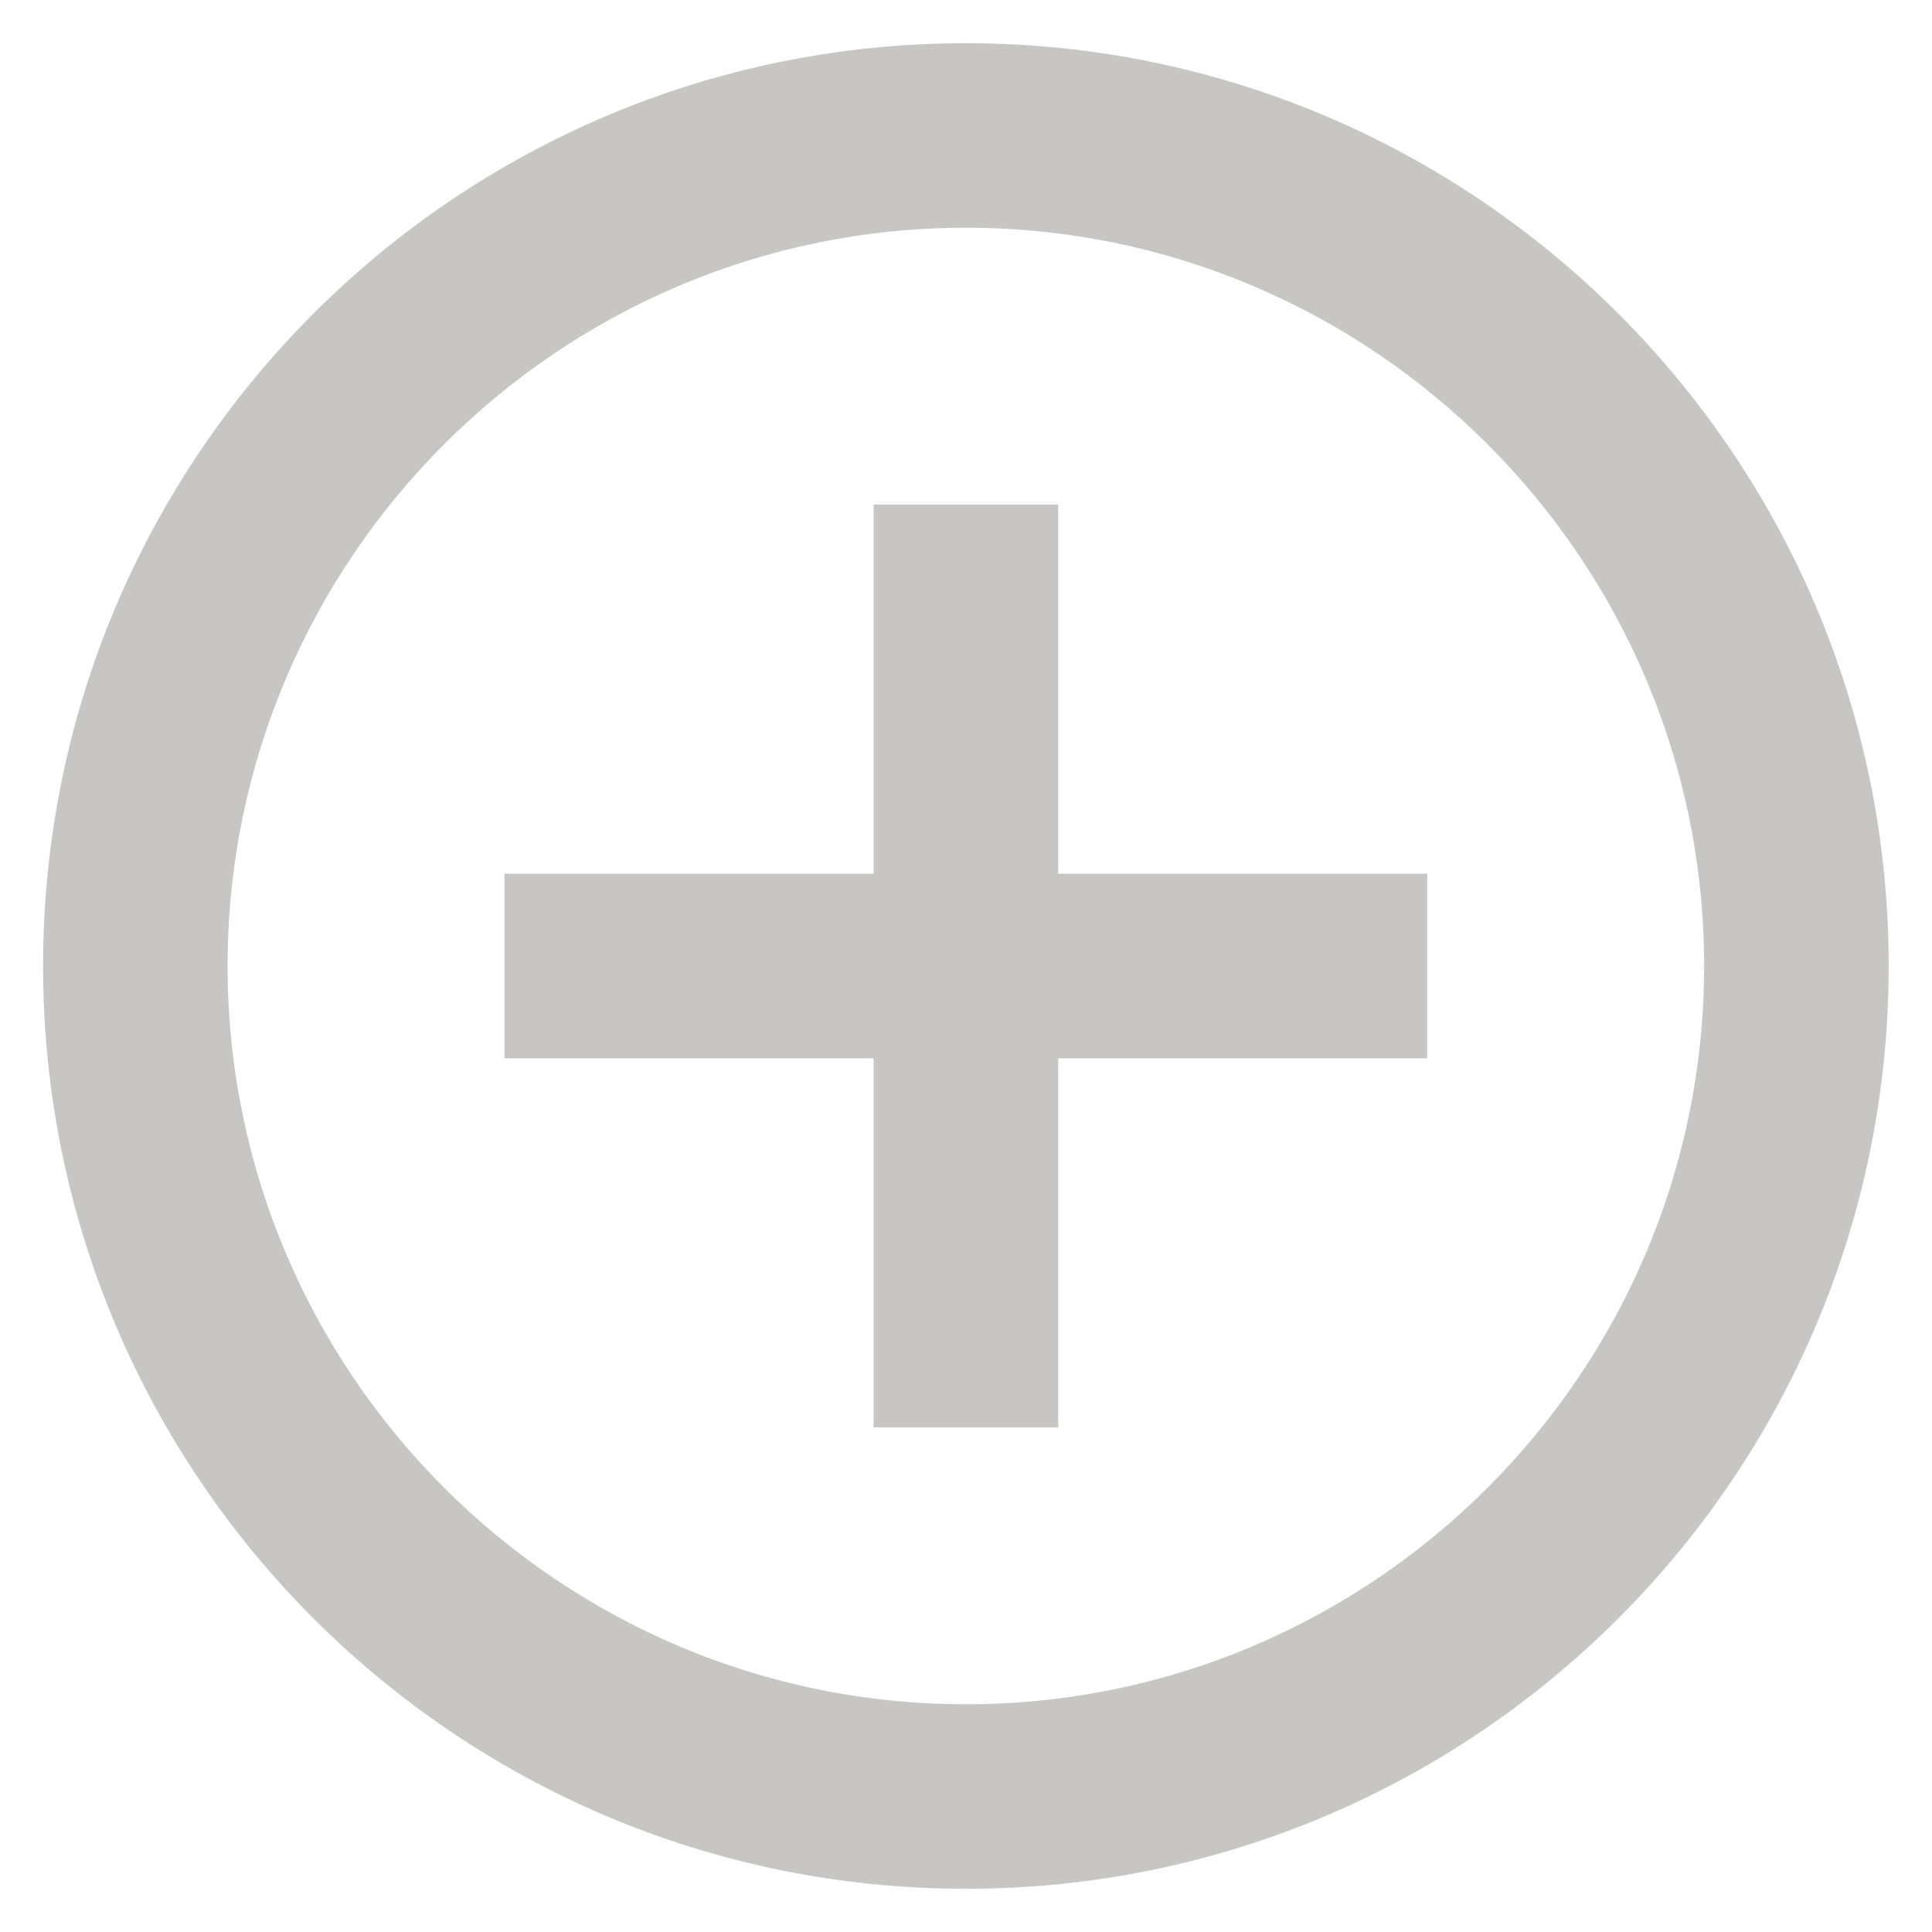 <svg width="41" height="41" viewBox="0 0 41 41" fill="none" xmlns="http://www.w3.org/2000/svg">
<path d="M22.456 10.708H18.539V18.542H10.706V22.458H18.539V30.292H22.456V22.458H30.289V18.542H22.456V10.708ZM20.497 0.917C9.687 0.917 0.914 9.69 0.914 20.5C0.914 31.31 9.687 40.083 20.497 40.083C31.307 40.083 40.081 31.31 40.081 20.5C40.081 9.69 31.307 0.917 20.497 0.917ZM20.497 36.167C11.861 36.167 4.83 29.136 4.83 20.5C4.83 11.864 11.861 4.833 20.497 4.833C29.133 4.833 36.164 11.864 36.164 20.5C36.164 29.136 29.133 36.167 20.497 36.167Z" fill="#C8C5C5"/>
</svg>
